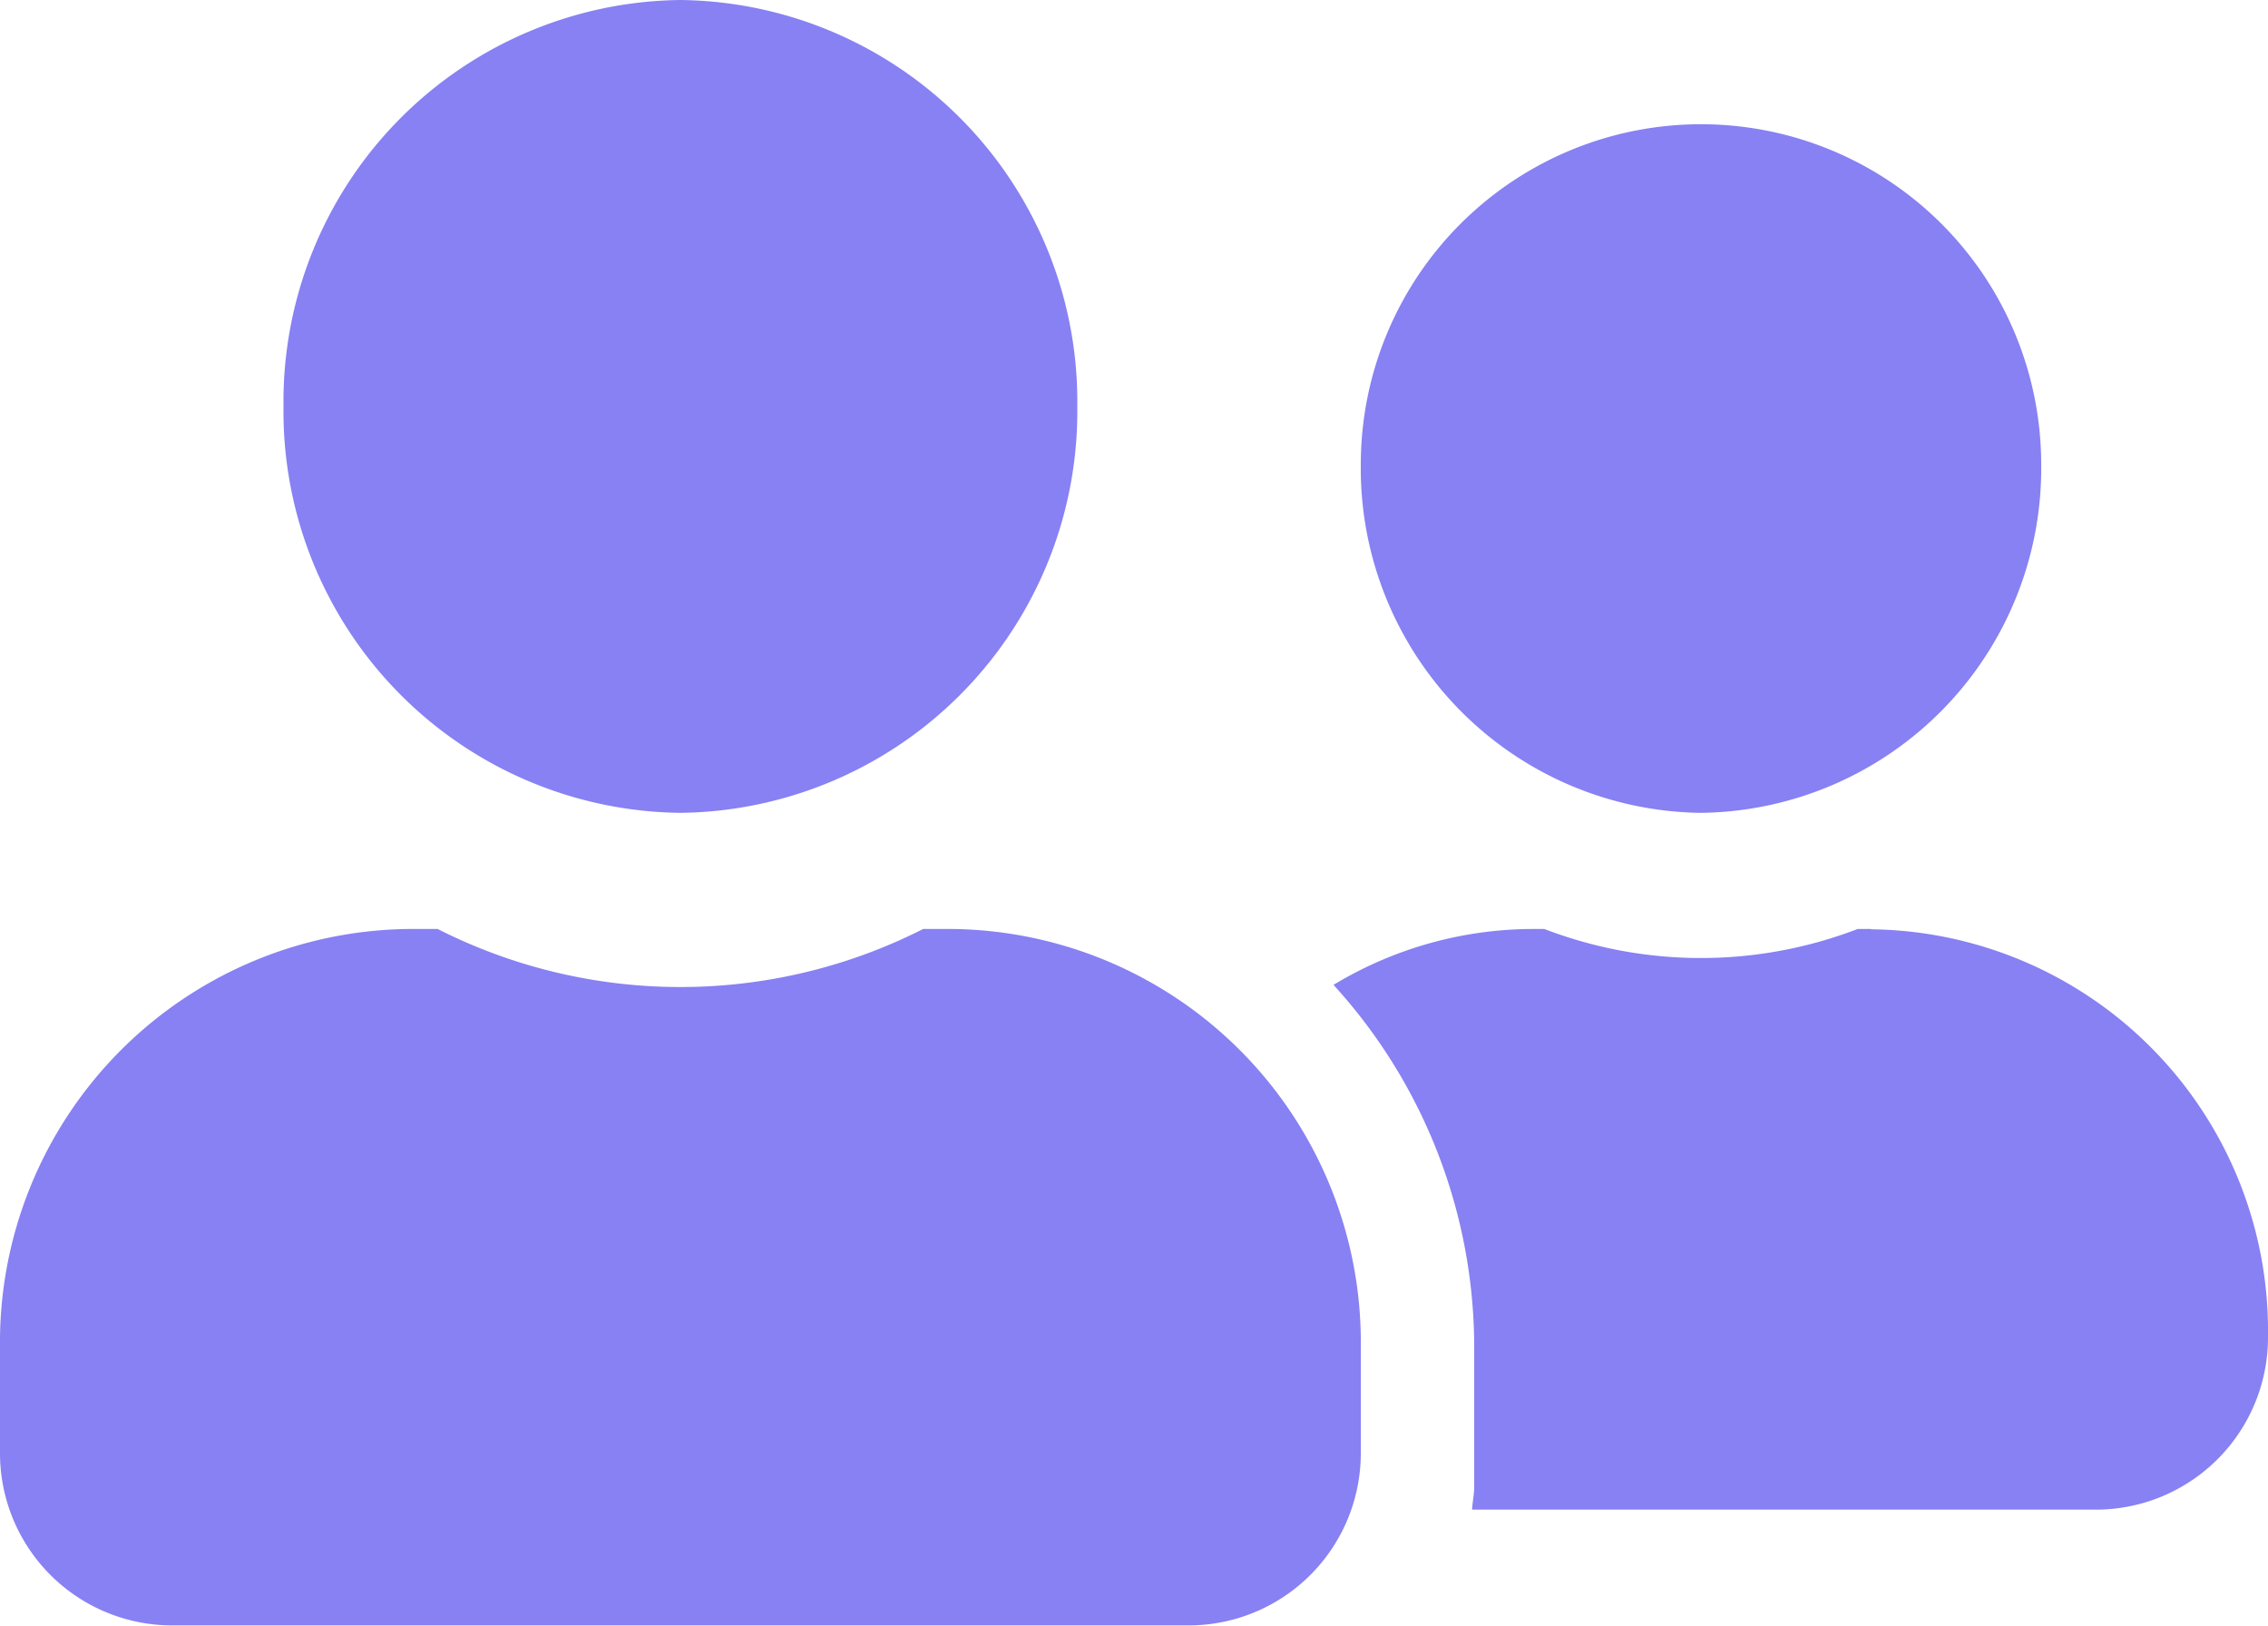 <svg xmlns="http://www.w3.org/2000/svg" width="30" height="21.5" viewBox="0 0 30 21.5">
  <path id="Icon_awesome-user-friends" data-name="Icon awesome-user-friends" d="M9,13a5.311,5.311,0,0,0,5.25-5.375A5.311,5.311,0,0,0,9,2.25,5.311,5.311,0,0,0,3.75,7.625,5.311,5.311,0,0,0,9,13Zm3.6,1.536h-.389a7.1,7.1,0,0,1-6.422,0H5.4A5.467,5.467,0,0,0,0,20.064v1.382a2.278,2.278,0,0,0,2.25,2.3h13.5a2.278,2.278,0,0,0,2.25-2.3V20.064A5.467,5.467,0,0,0,12.6,14.536ZM22.5,13A4.556,4.556,0,0,0,27,8.393a4.5,4.5,0,1,0-9,0A4.556,4.556,0,0,0,22.5,13Zm2.25,1.536h-.178a5.782,5.782,0,0,1-4.144,0H20.25a5.115,5.115,0,0,0-2.611.739,7.114,7.114,0,0,1,1.861,4.79v1.843c0,.106-.023.206-.028.307H27.75a2.278,2.278,0,0,0,2.25-2.3,5.311,5.311,0,0,0-5.25-5.375Z" transform="translate(0 -2.25)" fill="#8781f3"/>
</svg>
